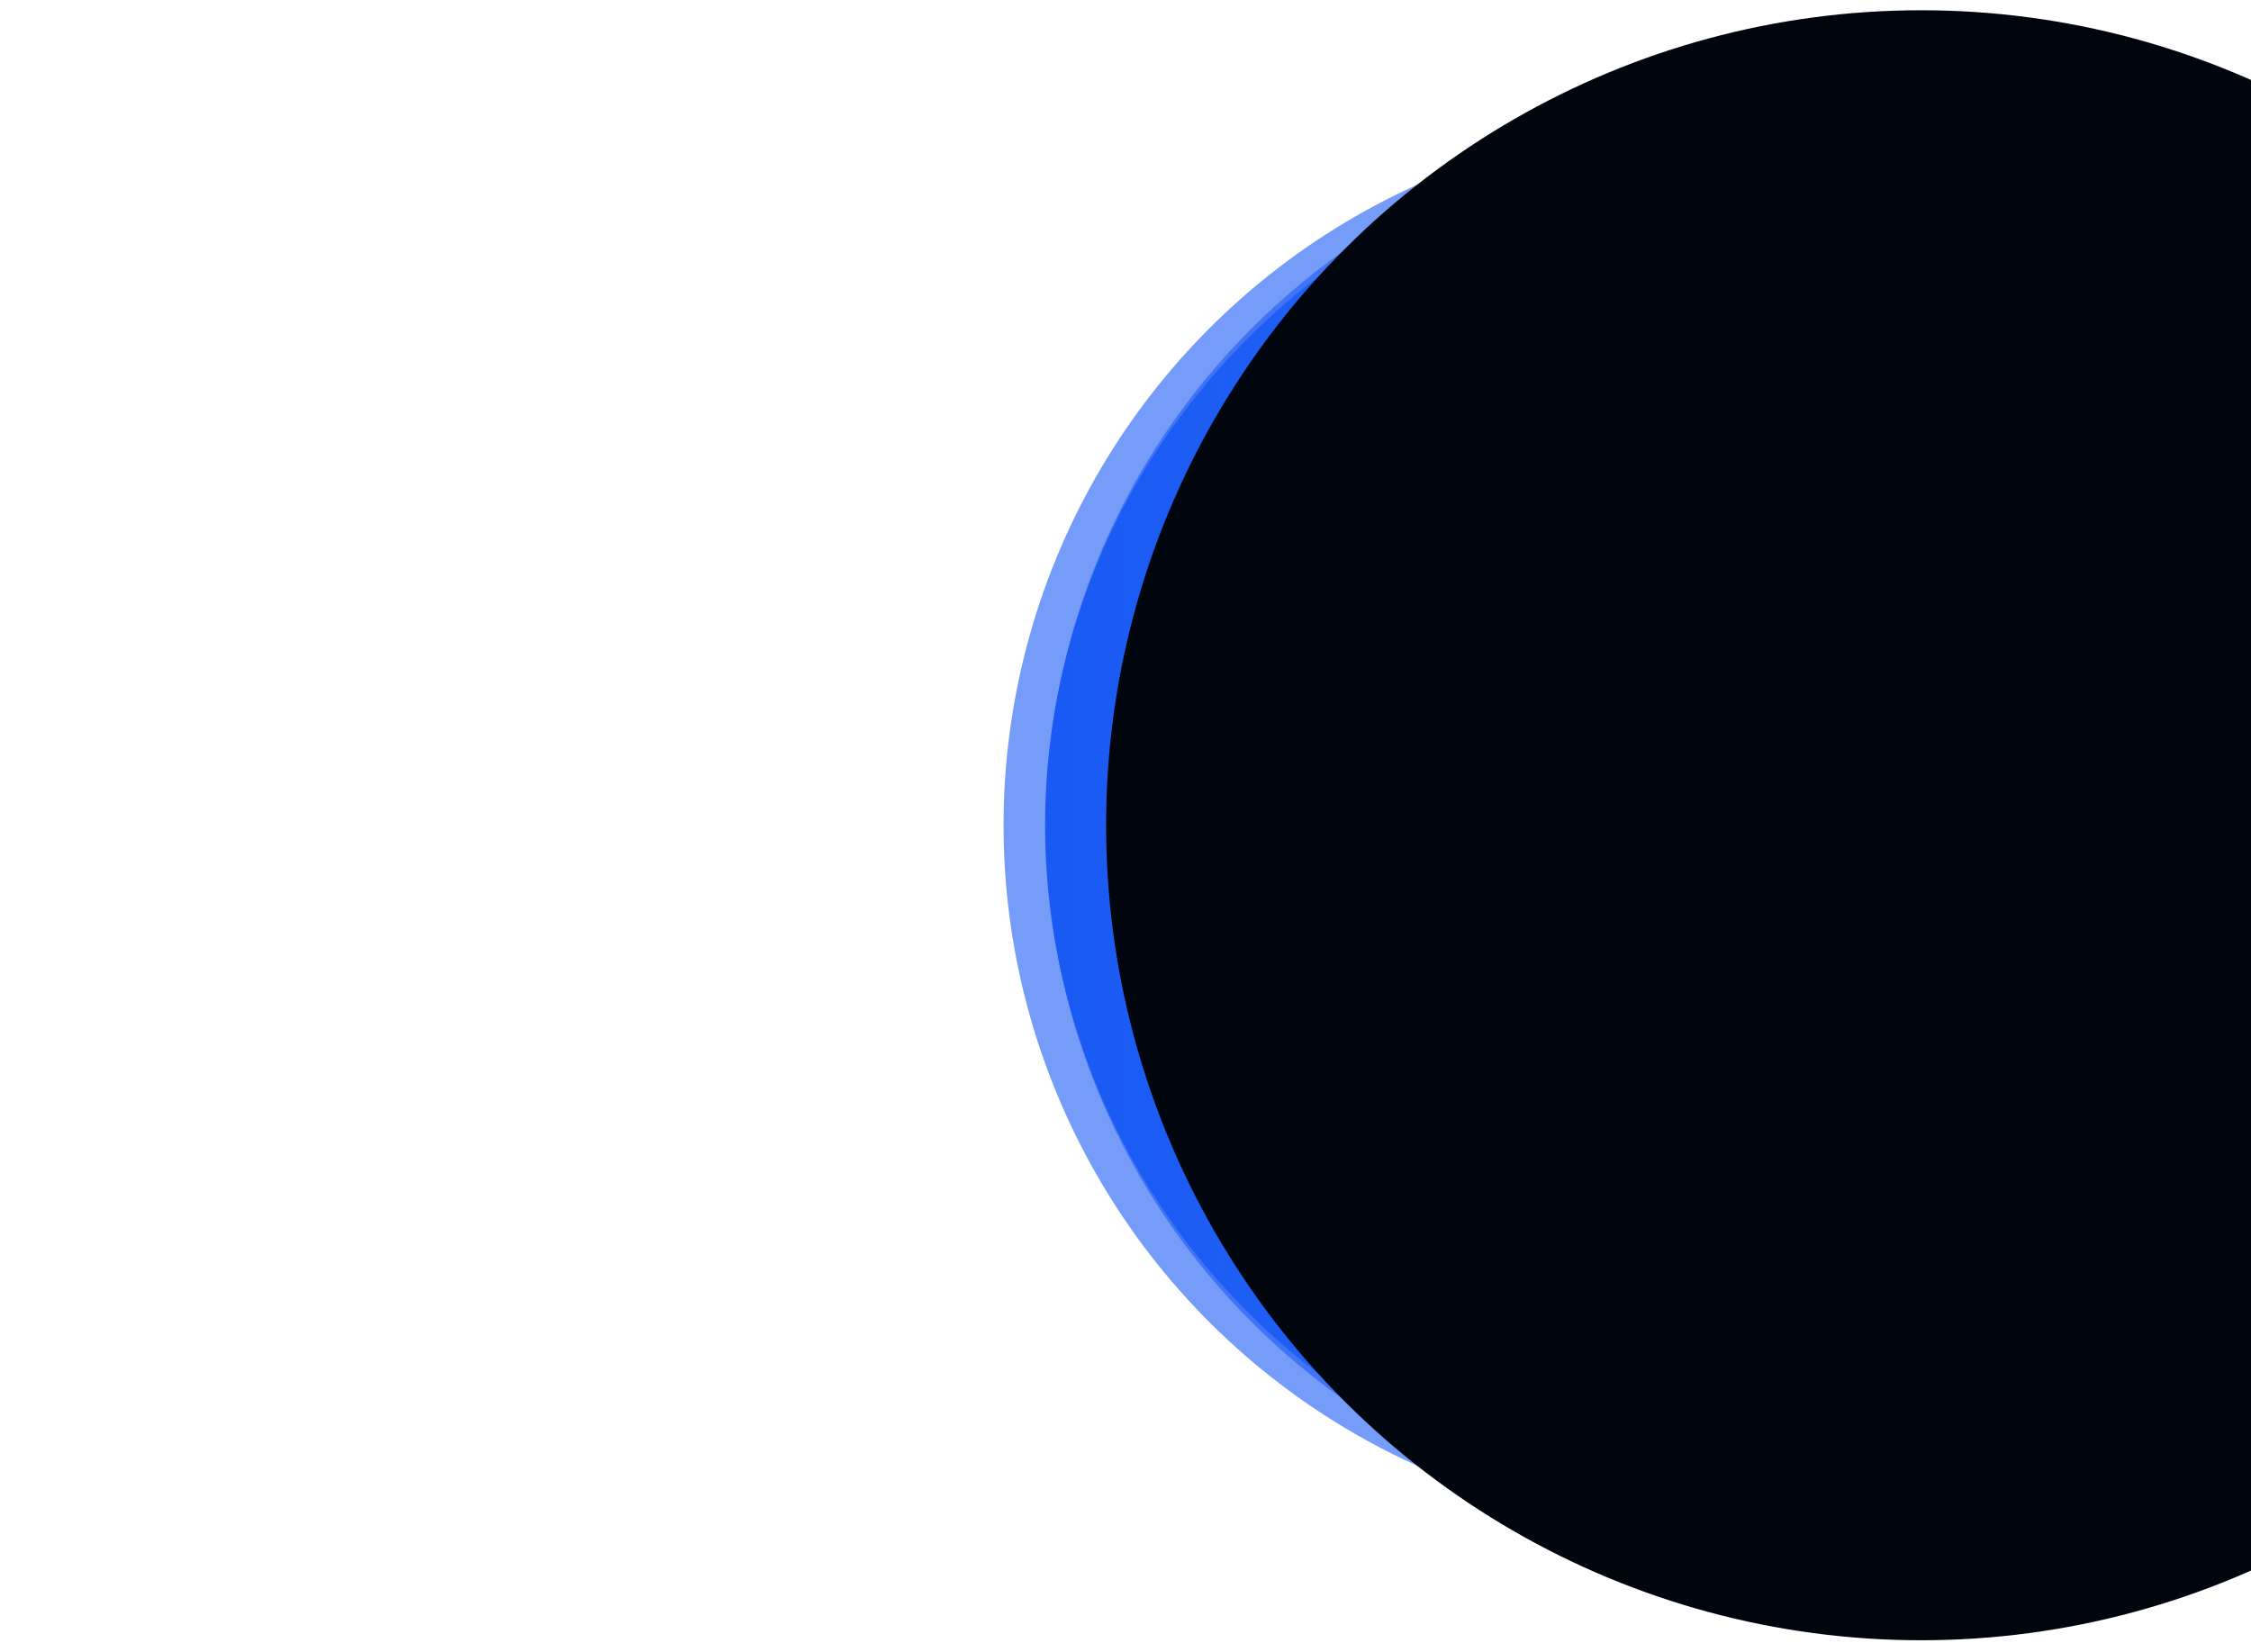 <svg width="1260" height="925" viewBox="0 0 1260 925" fill="none" xmlns="http://www.w3.org/2000/svg">
<g clip-path="url(#clip0_1022_12794)">
<g clip-path="url(#clip1_1022_12794)">
<g opacity="0.6" filter="url(#filter0_f_1022_12794)">
<circle cx="955.165" cy="461.998" r="393.427" transform="rotate(-90 955.165 461.998)" fill="#195AF4"/>
</g>
<ellipse cx="978.5" cy="462" rx="388" ry="393.5" transform="rotate(-90 978.5 462)" fill="url(#paint0_linear_1022_12794)"/>
<g opacity="0.6" filter="url(#filter1_f_1022_12794)">
<path d="M1302.96 238.945C1232.01 136.026 1113.3 68.57 978.833 68.57C761.549 68.57 585.406 244.713 585.406 461.996C585.406 679.28 761.549 855.423 978.833 855.423C1113.3 855.423 1232.01 787.962 1302.97 685.039C1234.11 779.322 1122.73 840.575 997.04 840.575C787.956 840.575 618.461 671.079 618.461 461.996C618.461 252.913 787.956 83.417 997.04 83.417C1122.73 83.417 1234.11 144.666 1302.96 238.945Z" fill="#195AF4"/>
</g>
<g filter="url(#filter2_f_1022_12794)">
<circle cx="1075.4" cy="462" r="456.264" transform="rotate(-90 1075.4 462)" fill="#01050D"/>
</g>
</g>
</g>
<defs>
<filter id="filter0_f_1022_12794" x="461.738" y="-31.428" width="986.854" height="986.853" filterUnits="userSpaceOnUse" color-interpolation-filters="sRGB">
<feFlood flood-opacity="0" result="BackgroundImageFix"/>
<feBlend mode="normal" in="SourceGraphic" in2="BackgroundImageFix" result="shape"/>
<feGaussianBlur stdDeviation="50" result="effect1_foregroundBlur_1022_12794"/>
</filter>
<filter id="filter1_f_1022_12794" x="561.16" y="44.324" width="766.056" height="835.345" filterUnits="userSpaceOnUse" color-interpolation-filters="sRGB">
<feFlood flood-opacity="0" result="BackgroundImageFix"/>
<feBlend mode="normal" in="SourceGraphic" in2="BackgroundImageFix" result="shape"/>
<feGaussianBlur stdDeviation="12.123" result="effect1_foregroundBlur_1022_12794"/>
</filter>
<filter id="filter2_f_1022_12794" x="559.133" y="-54.264" width="1032.53" height="1032.53" filterUnits="userSpaceOnUse" color-interpolation-filters="sRGB">
<feFlood flood-opacity="0" result="BackgroundImageFix"/>
<feBlend mode="normal" in="SourceGraphic" in2="BackgroundImageFix" result="shape"/>
<feGaussianBlur stdDeviation="30" result="effect1_foregroundBlur_1022_12794"/>
</filter>
<linearGradient id="paint0_linear_1022_12794" x1="978.5" y1="68.5" x2="978.5" y2="855.5" gradientUnits="userSpaceOnUse">
<stop stop-color="#195AF4"/>
<stop offset="1" stop-color="#195AF4" stop-opacity="0"/>
</linearGradient>
<clipPath id="clip0_1022_12794">
<rect width="1260" height="925" fill="white"/>
</clipPath>
<clipPath id="clip1_1022_12794">
<path d="M-131 -10C-131 -32.091 -113.091 -50 -91 -50H1269C1291.09 -50 1309 -32.091 1309 -10V934C1309 956.091 1291.09 974 1269 974H-91C-113.091 974 -131 956.091 -131 934V-10Z" fill="white"/>
</clipPath>
</defs>
</svg>

